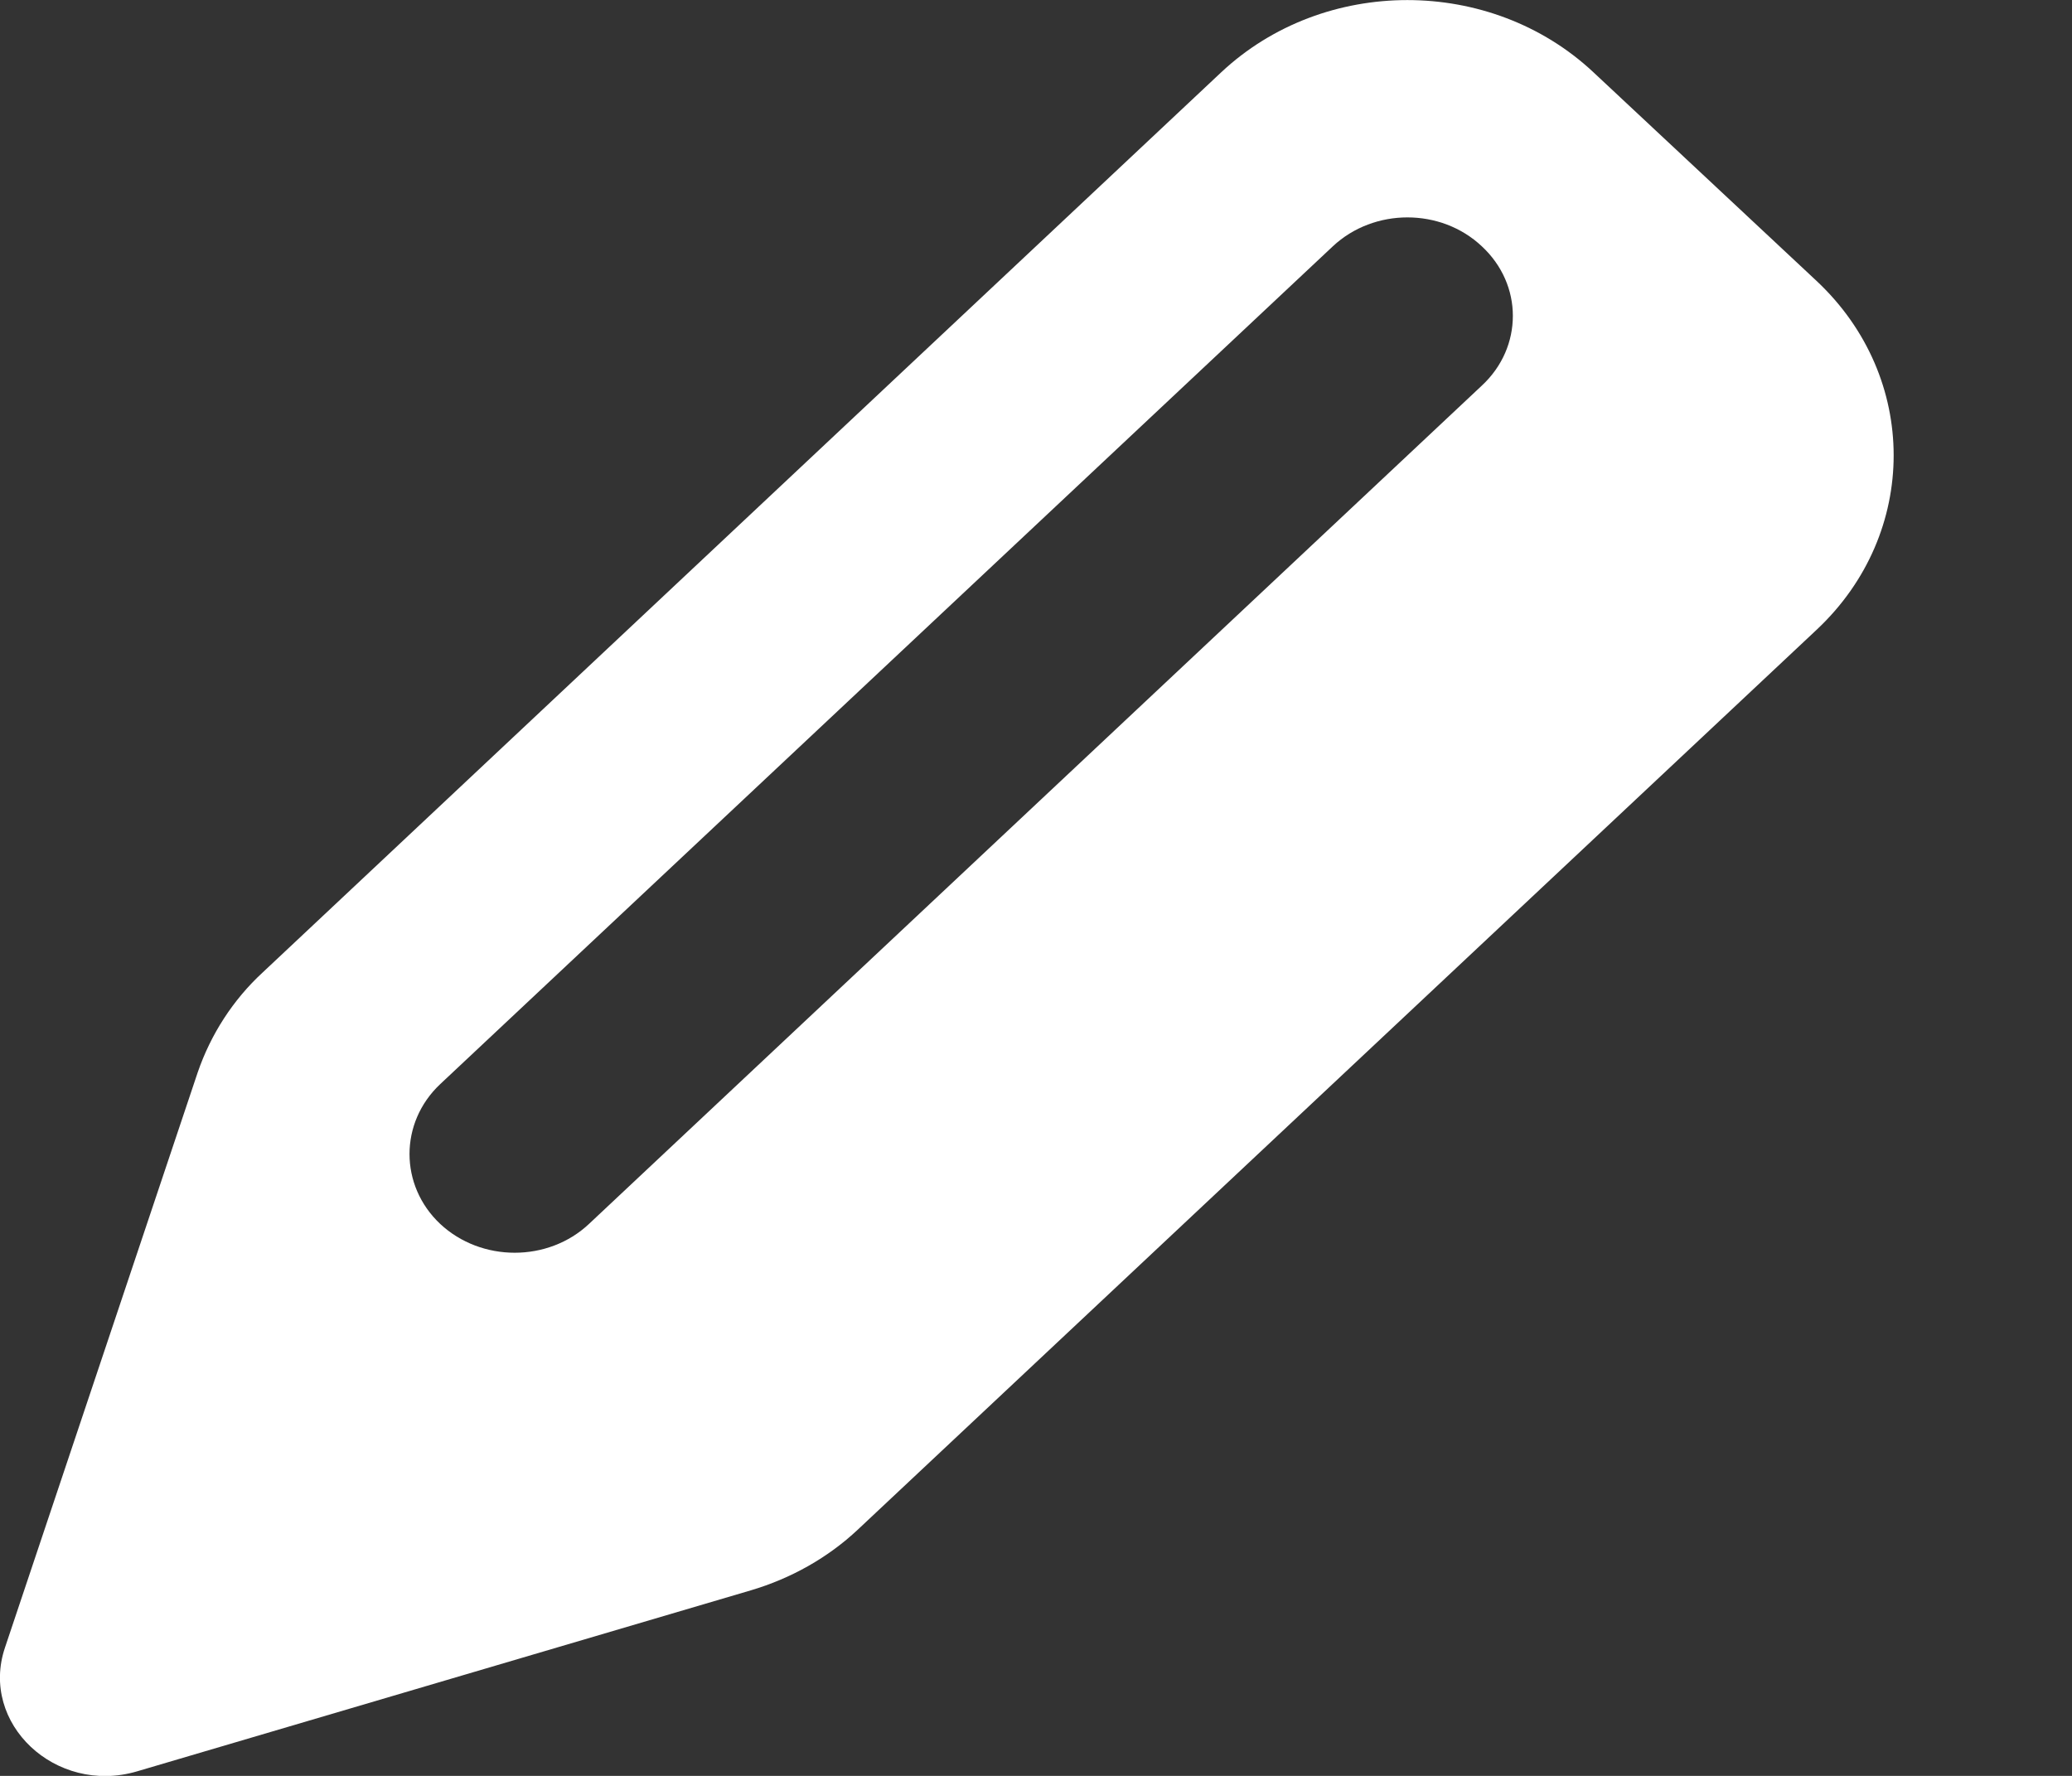 <svg width="7" height="6" viewBox="0 0 7 6" fill="none" xmlns="http://www.w3.org/2000/svg">
<rect x="0" y="0" width="7" height="6" fill="#333333" stroke="none"/>
<path fill-rule="evenodd" clip-rule="evenodd" d="M5.006 1.303L1.99 4.135C1.852 4.265 1.626 4.265 1.487 4.135C1.349 4.005 1.349 3.793 1.487 3.663L4.503 0.832C4.642 0.702 4.868 0.702 5.006 0.832C5.076 0.897 5.111 0.982 5.111 1.067C5.111 1.153 5.076 1.238 5.006 1.303ZM6.138 0.95L5.383 0.244C5.036 -0.081 4.473 -0.081 4.126 0.244L0.888 3.285C0.787 3.378 0.712 3.495 0.668 3.623L0.017 5.566C-0.07 5.823 0.188 6.065 0.462 5.985L2.537 5.373C2.672 5.333 2.797 5.263 2.898 5.168L6.138 2.127C6.484 1.802 6.484 1.275 6.138 0.95Z" fill="white"/>
</svg>
